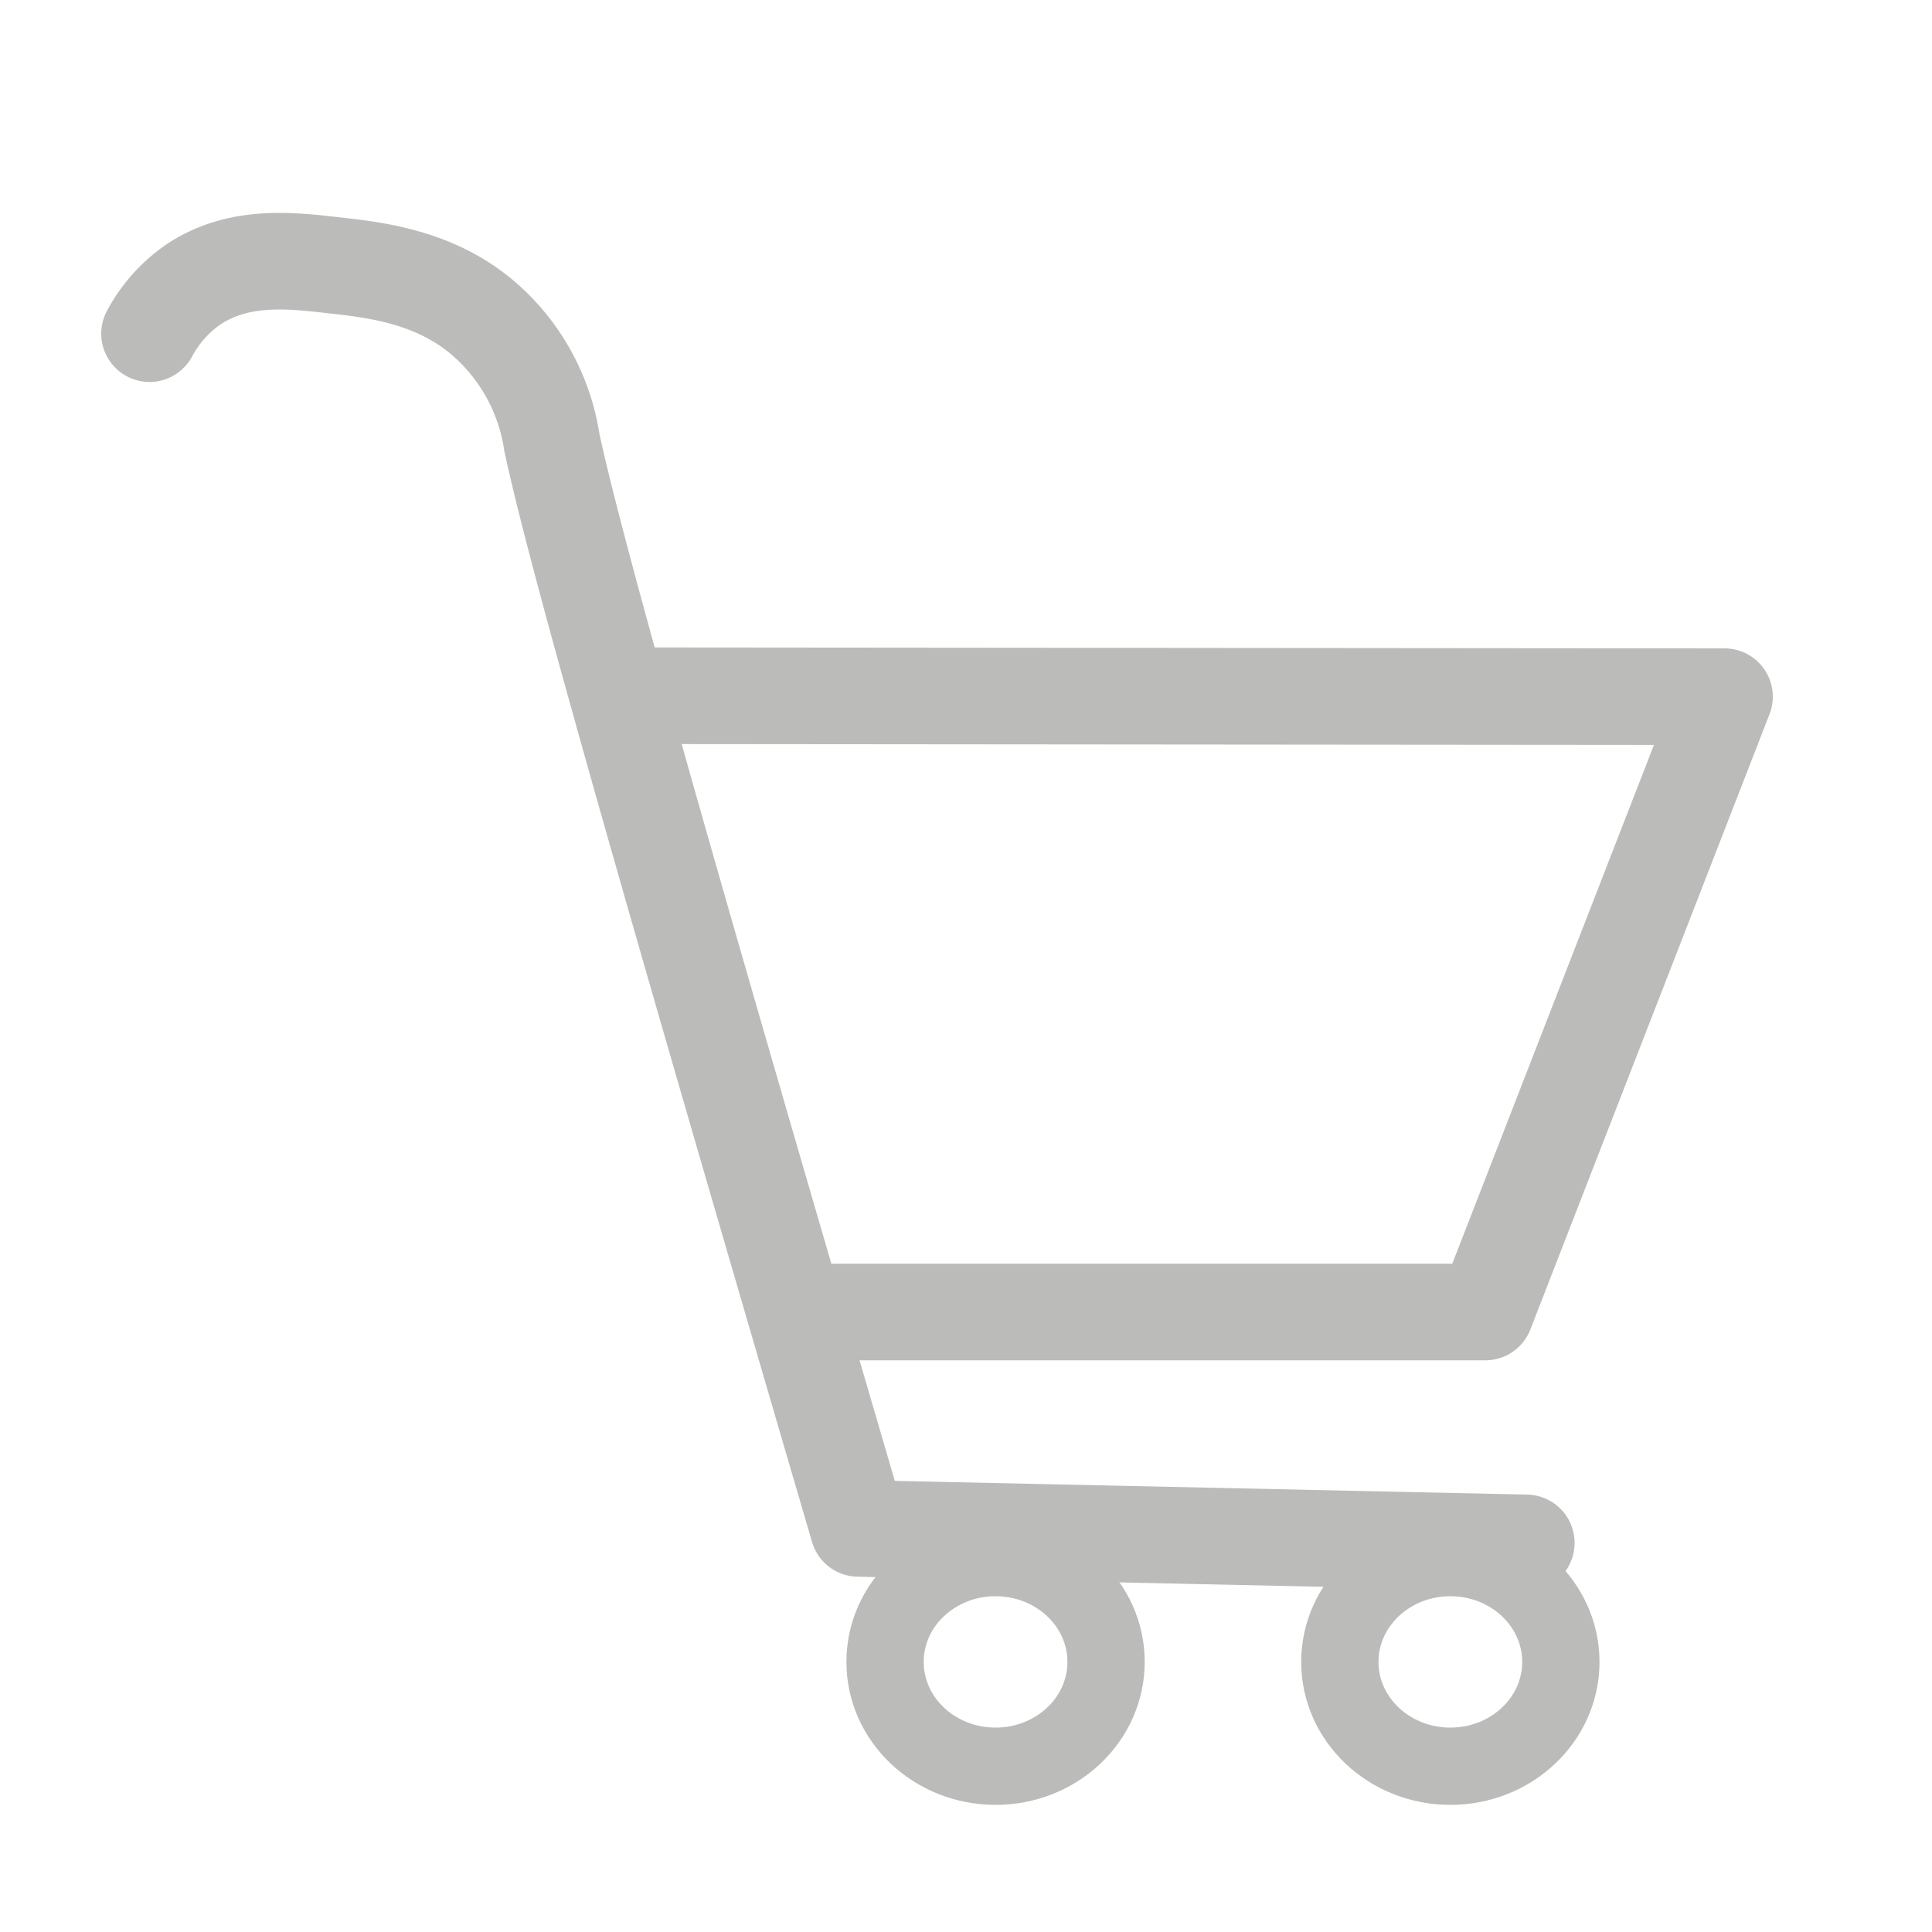 <svg id="Слой_4" data-name="Слой 4" xmlns="http://www.w3.org/2000/svg" viewBox="0 0 100 100"><defs><style>.cls-1,.cls-2{fill:none;stroke:#bbbcb9;stroke-linecap:round;stroke-linejoin:round;}.cls-1{stroke-width:5px;}.cls-2{stroke-width:4px;}</style></defs><title>Монтажная область 1</title><path class="cls-1" d="M7.74,17.27A7.22,7.22,0,0,1,10,14.73c2.33-1.56,5-1.26,7.26-1,2.1.23,5.15.57,7.67,2.67a10.54,10.54,0,0,1,3.63,6.47c.52,2.46,1.71,7,3.43,13.15,2.84,10.21,7.16,25.05,12.44,43.09L79,79.86"/><polyline class="cls-1" points="41.19 67.91 76.88 67.91 89.26 36.06 32.02 36.01"/><ellipse class="cls-2" cx="51.53" cy="86.02" rx="5.72" ry="5.4"/><ellipse class="cls-2" cx="75.07" cy="86.02" rx="5.72" ry="5.4"/></svg>